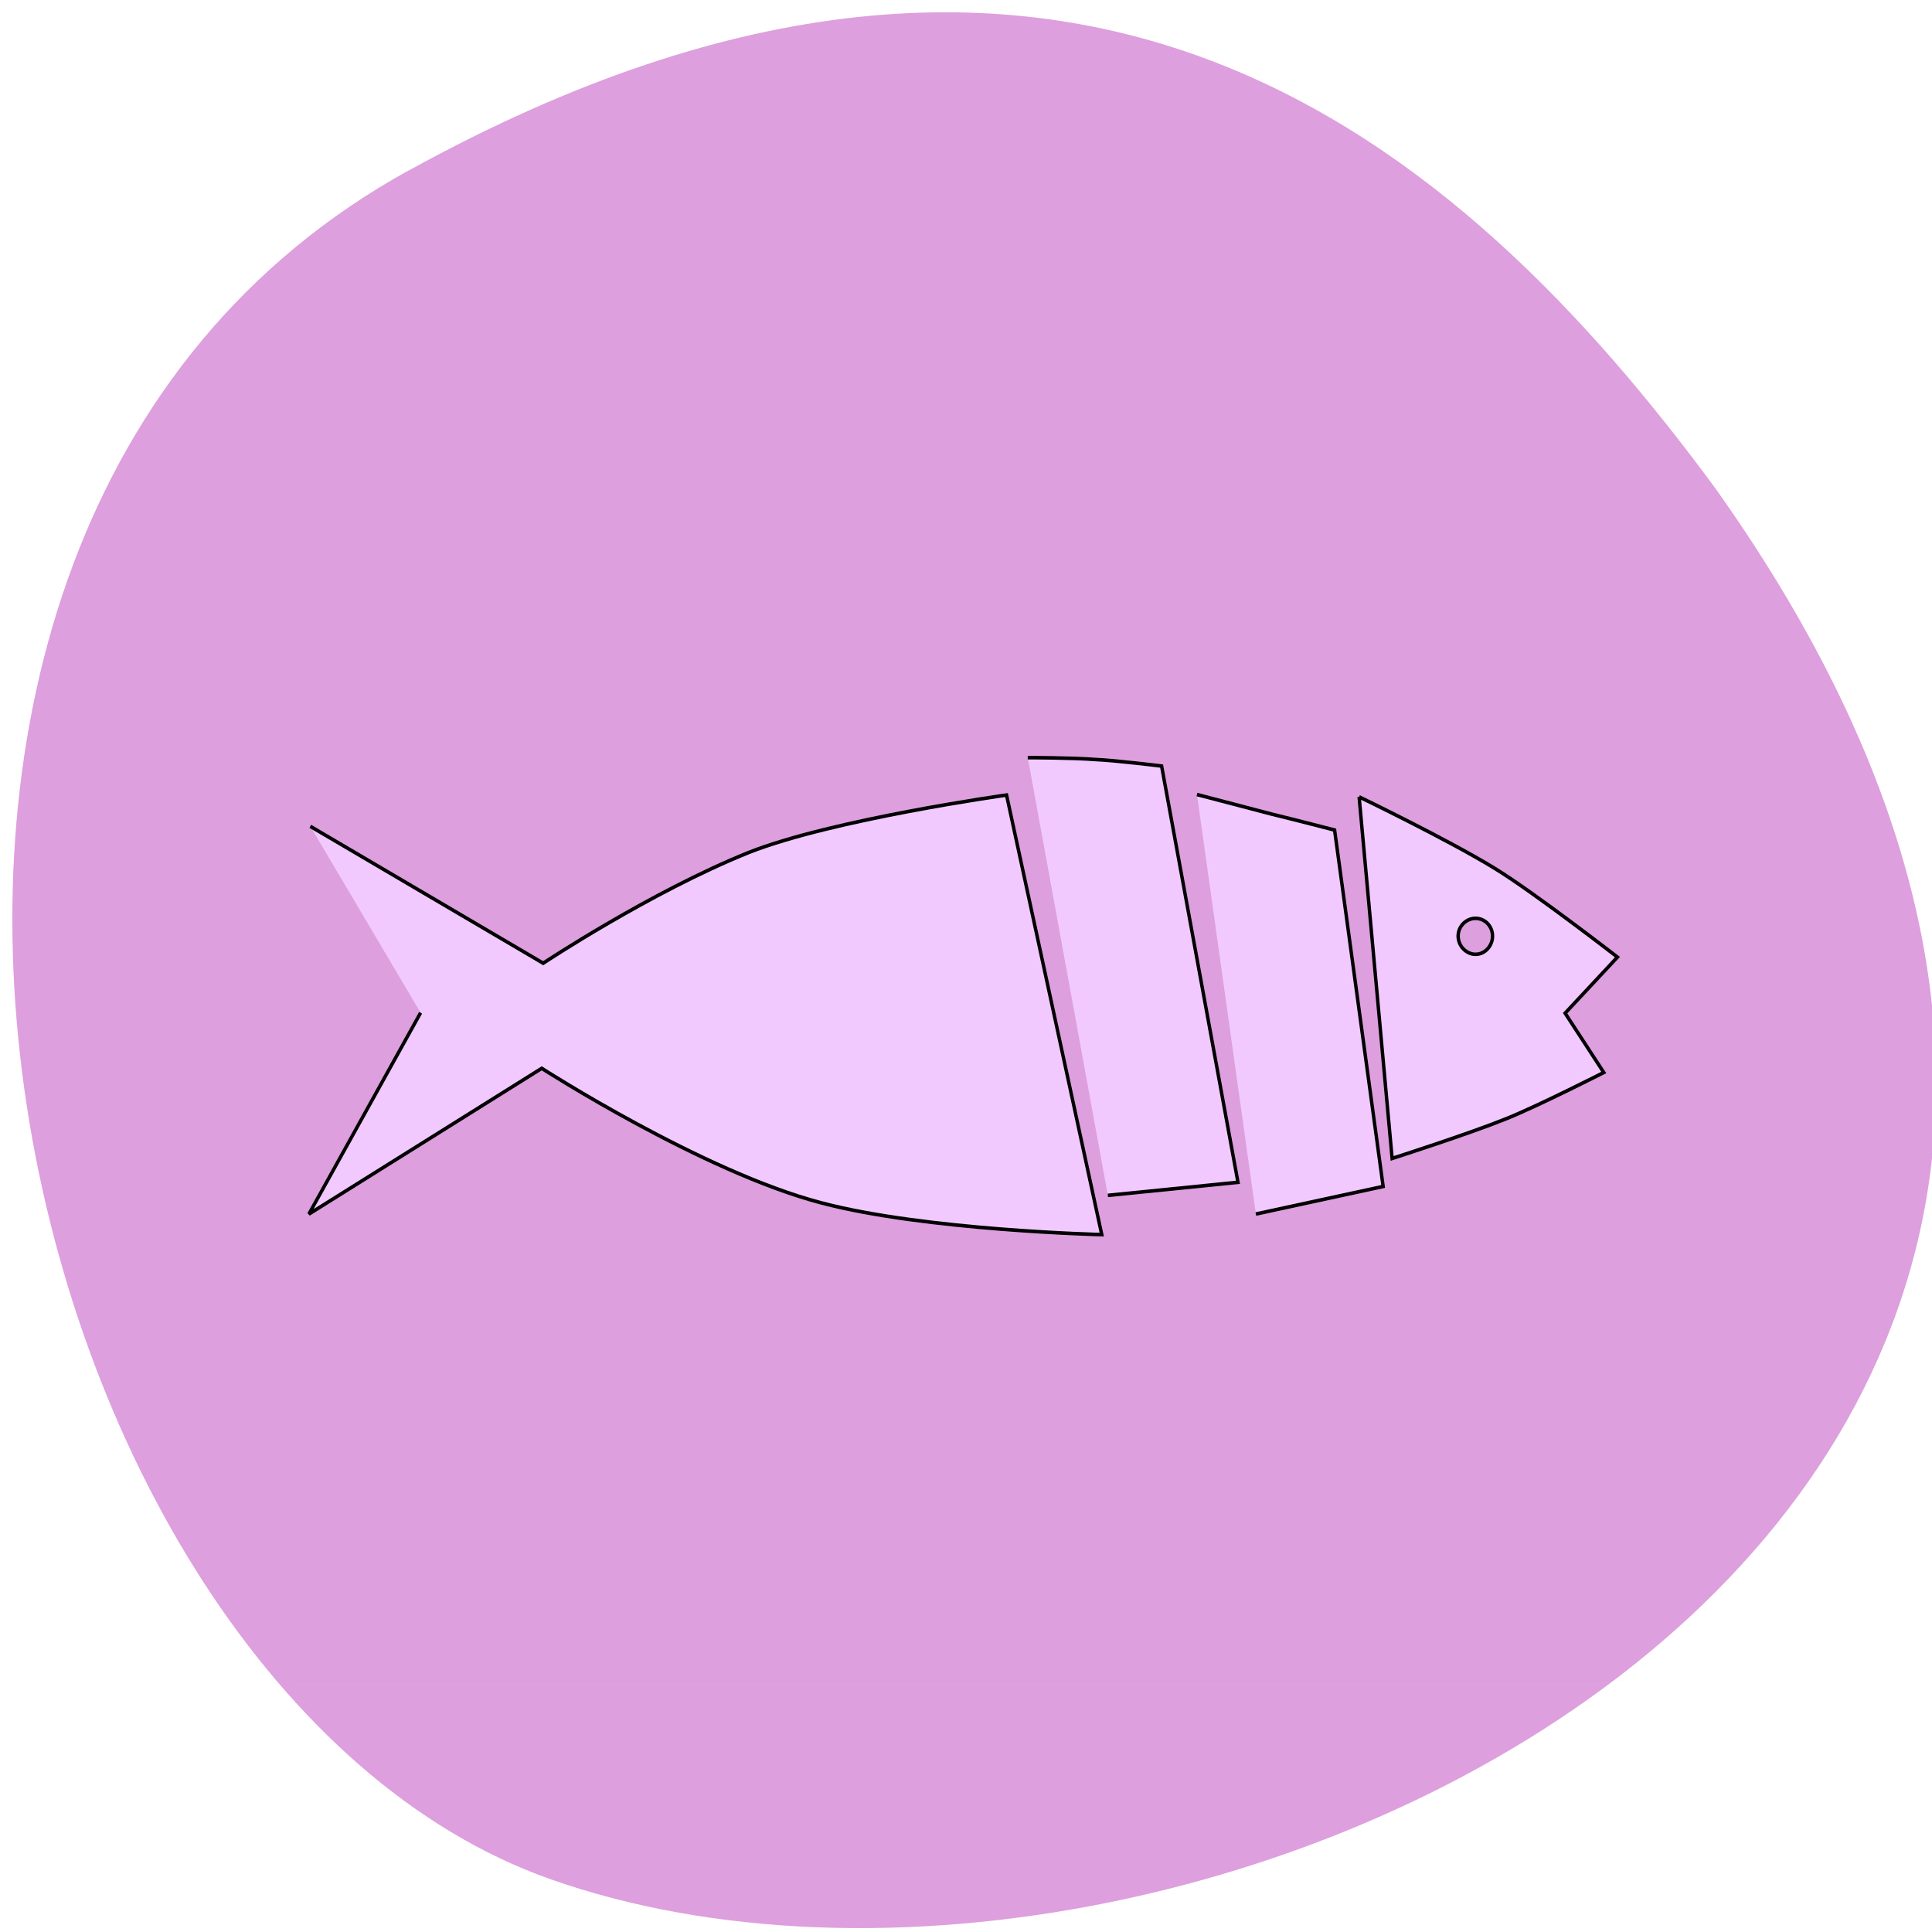 <svg xmlns="http://www.w3.org/2000/svg" viewBox="0 0 16 16"><path d="m 3.387 1.41 c -5.512 3.035 -3.371 12.539 1.164 14.15 c 5.402 1.914 15.664 -3.074 9.652 -11.52 c -2.098 -2.848 -5.309 -5.664 -10.816 -2.629" fill="#dd9fdd"/><g stroke="#000" transform="matrix(0.043 0 0 0.045 2.451 2.396)"><path d="m 0.044 -0.21 h 256.19 v 256.19 h -256.19" stroke-opacity="0.012" fill="none" stroke-width="0.1"/><g fill="#f1c9ff" stroke-width="0.658"><path d="m 2.767 98.83 l 44.847 25.19 c 0 0 20.608 -13.07 39.582 -20.375 c 16.16 -6.104 49.659 -10.574 49.659 -10.574 l 18.338 80.898 c 0 0 -33.953 -0.774 -54.02 -5.846 c -22.968 -5.76 -53.835 -24.759 -53.835 -24.759 l -44.847 26.823 l 21.516 -37.05"/><path d="m 140.94 86.19 c 0 0 8.443 0 13.07 0.344 c 3.994 0.172 12.71 1.204 12.71 1.204 l 14.707 76.6 l -25.06 2.407"/><path d="m 173.53 92.98 c 0 0 9.623 2.407 14.435 3.611 c 4.085 0.946 12.07 2.923 12.07 2.923 l 9.351 65.59 l -24.512 5.072"/><path d="m 204.76 93.41 l 6.355 66.54 c 0 0 14.616 -4.47 21.97 -7.307 c 6.264 -2.407 18.792 -8.511 18.792 -8.511 l -7.444 -10.918 l 10.08 -10.316 c 0 0 -16.25 -12.04 -23.785 -16.42 c -8.988 -5.244 -25.964 -13.07 -25.964 -13.07 m 22.424 22.352 c 1.816 0 3.268 1.461 3.268 3.267 c 0 1.805 -1.453 3.353 -3.268 3.353 c -1.816 0 -3.359 -1.547 -3.359 -3.353 c 0 -1.805 1.543 -3.267 3.359 -3.267"/></g></g></svg>